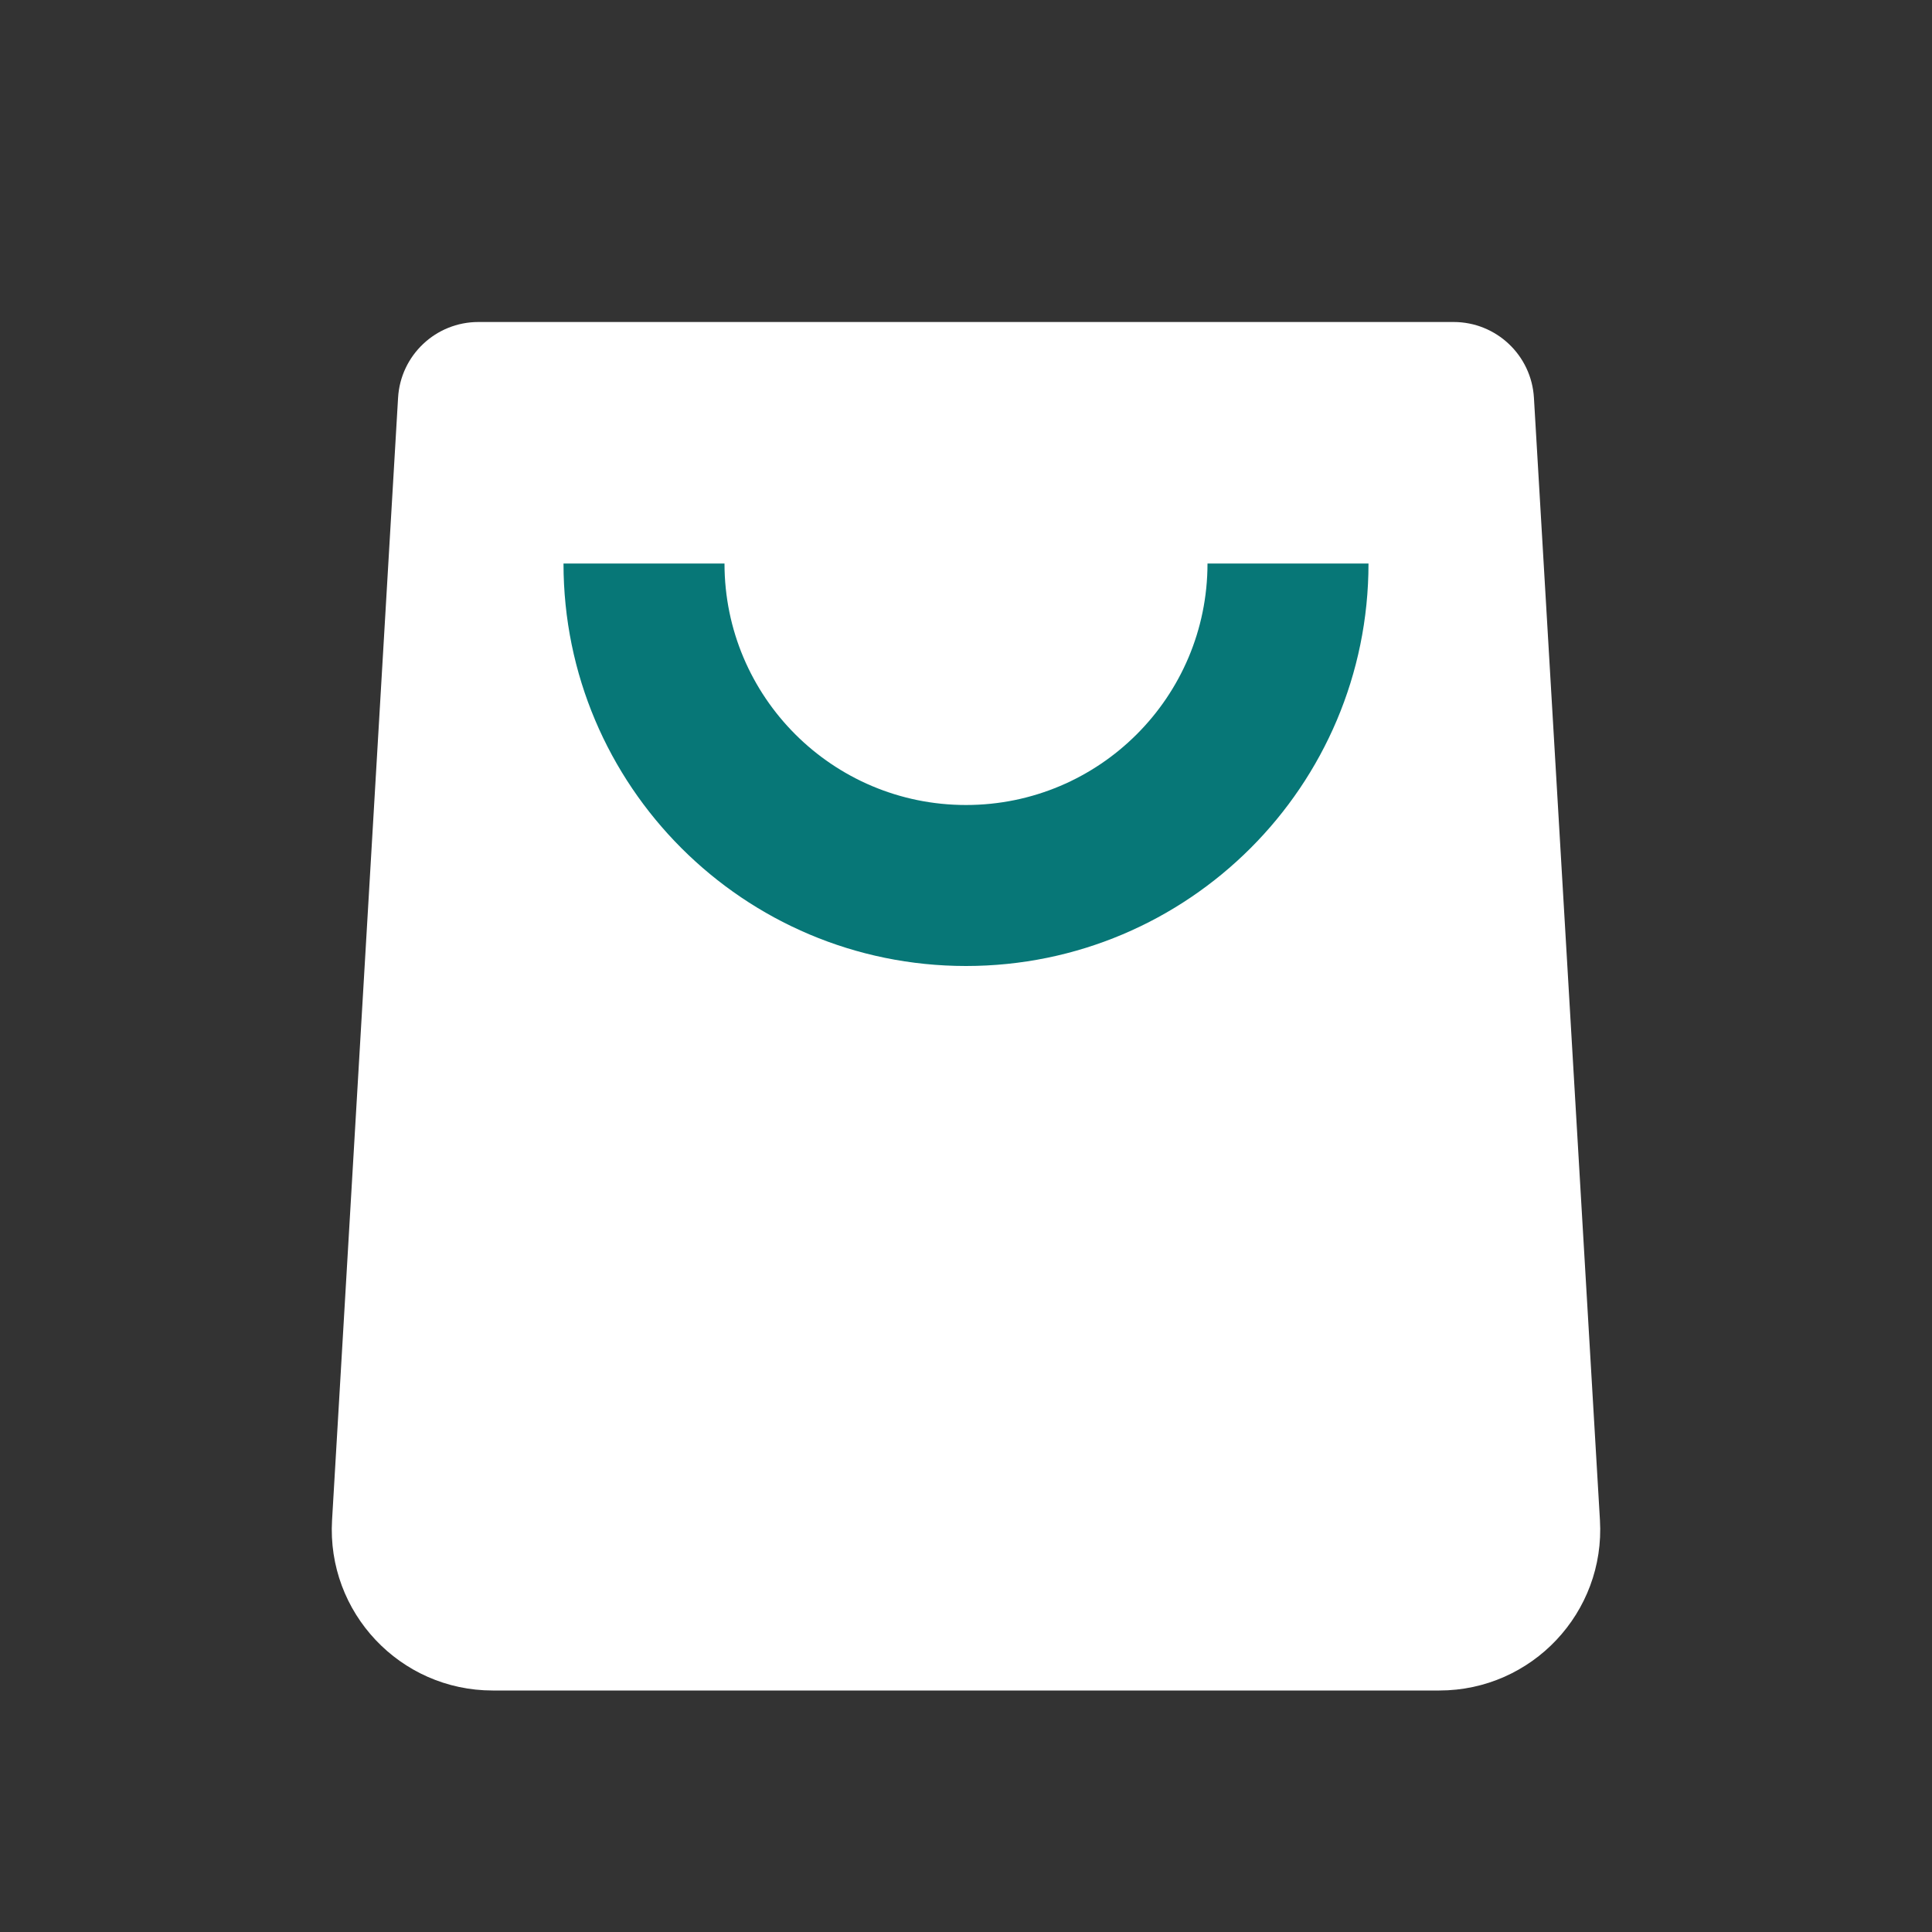 <svg width="24" height="24" viewBox="0 0 24 24" fill="none" xmlns="http://www.w3.org/2000/svg">
<rect x="0" y="0" width="24" height="24" fill="#333333" stroke="none"/>
<path fill-rule="evenodd" clip-rule="evenodd" d="M18.057 4C18.587 4 19.024 4.413 19.055 4.941L19.875 18.883C19.943 20.031 19.03 21 17.879 21H6.121C4.97 21 4.057 20.031 4.125 18.883L4.945 4.941C4.976 4.413 5.413 4 5.943 4H18.057Z" fill="white"/>
<path fill-rule="evenodd" clip-rule="evenodd" d="M9 7C9 8.657 10.343 10 12 10C13.657 10 15 8.657 15 7H17C17 9.761 14.761 12 12 12C9.239 12 7 9.761 7 7H9Z" fill="#077777"/>
</svg>
